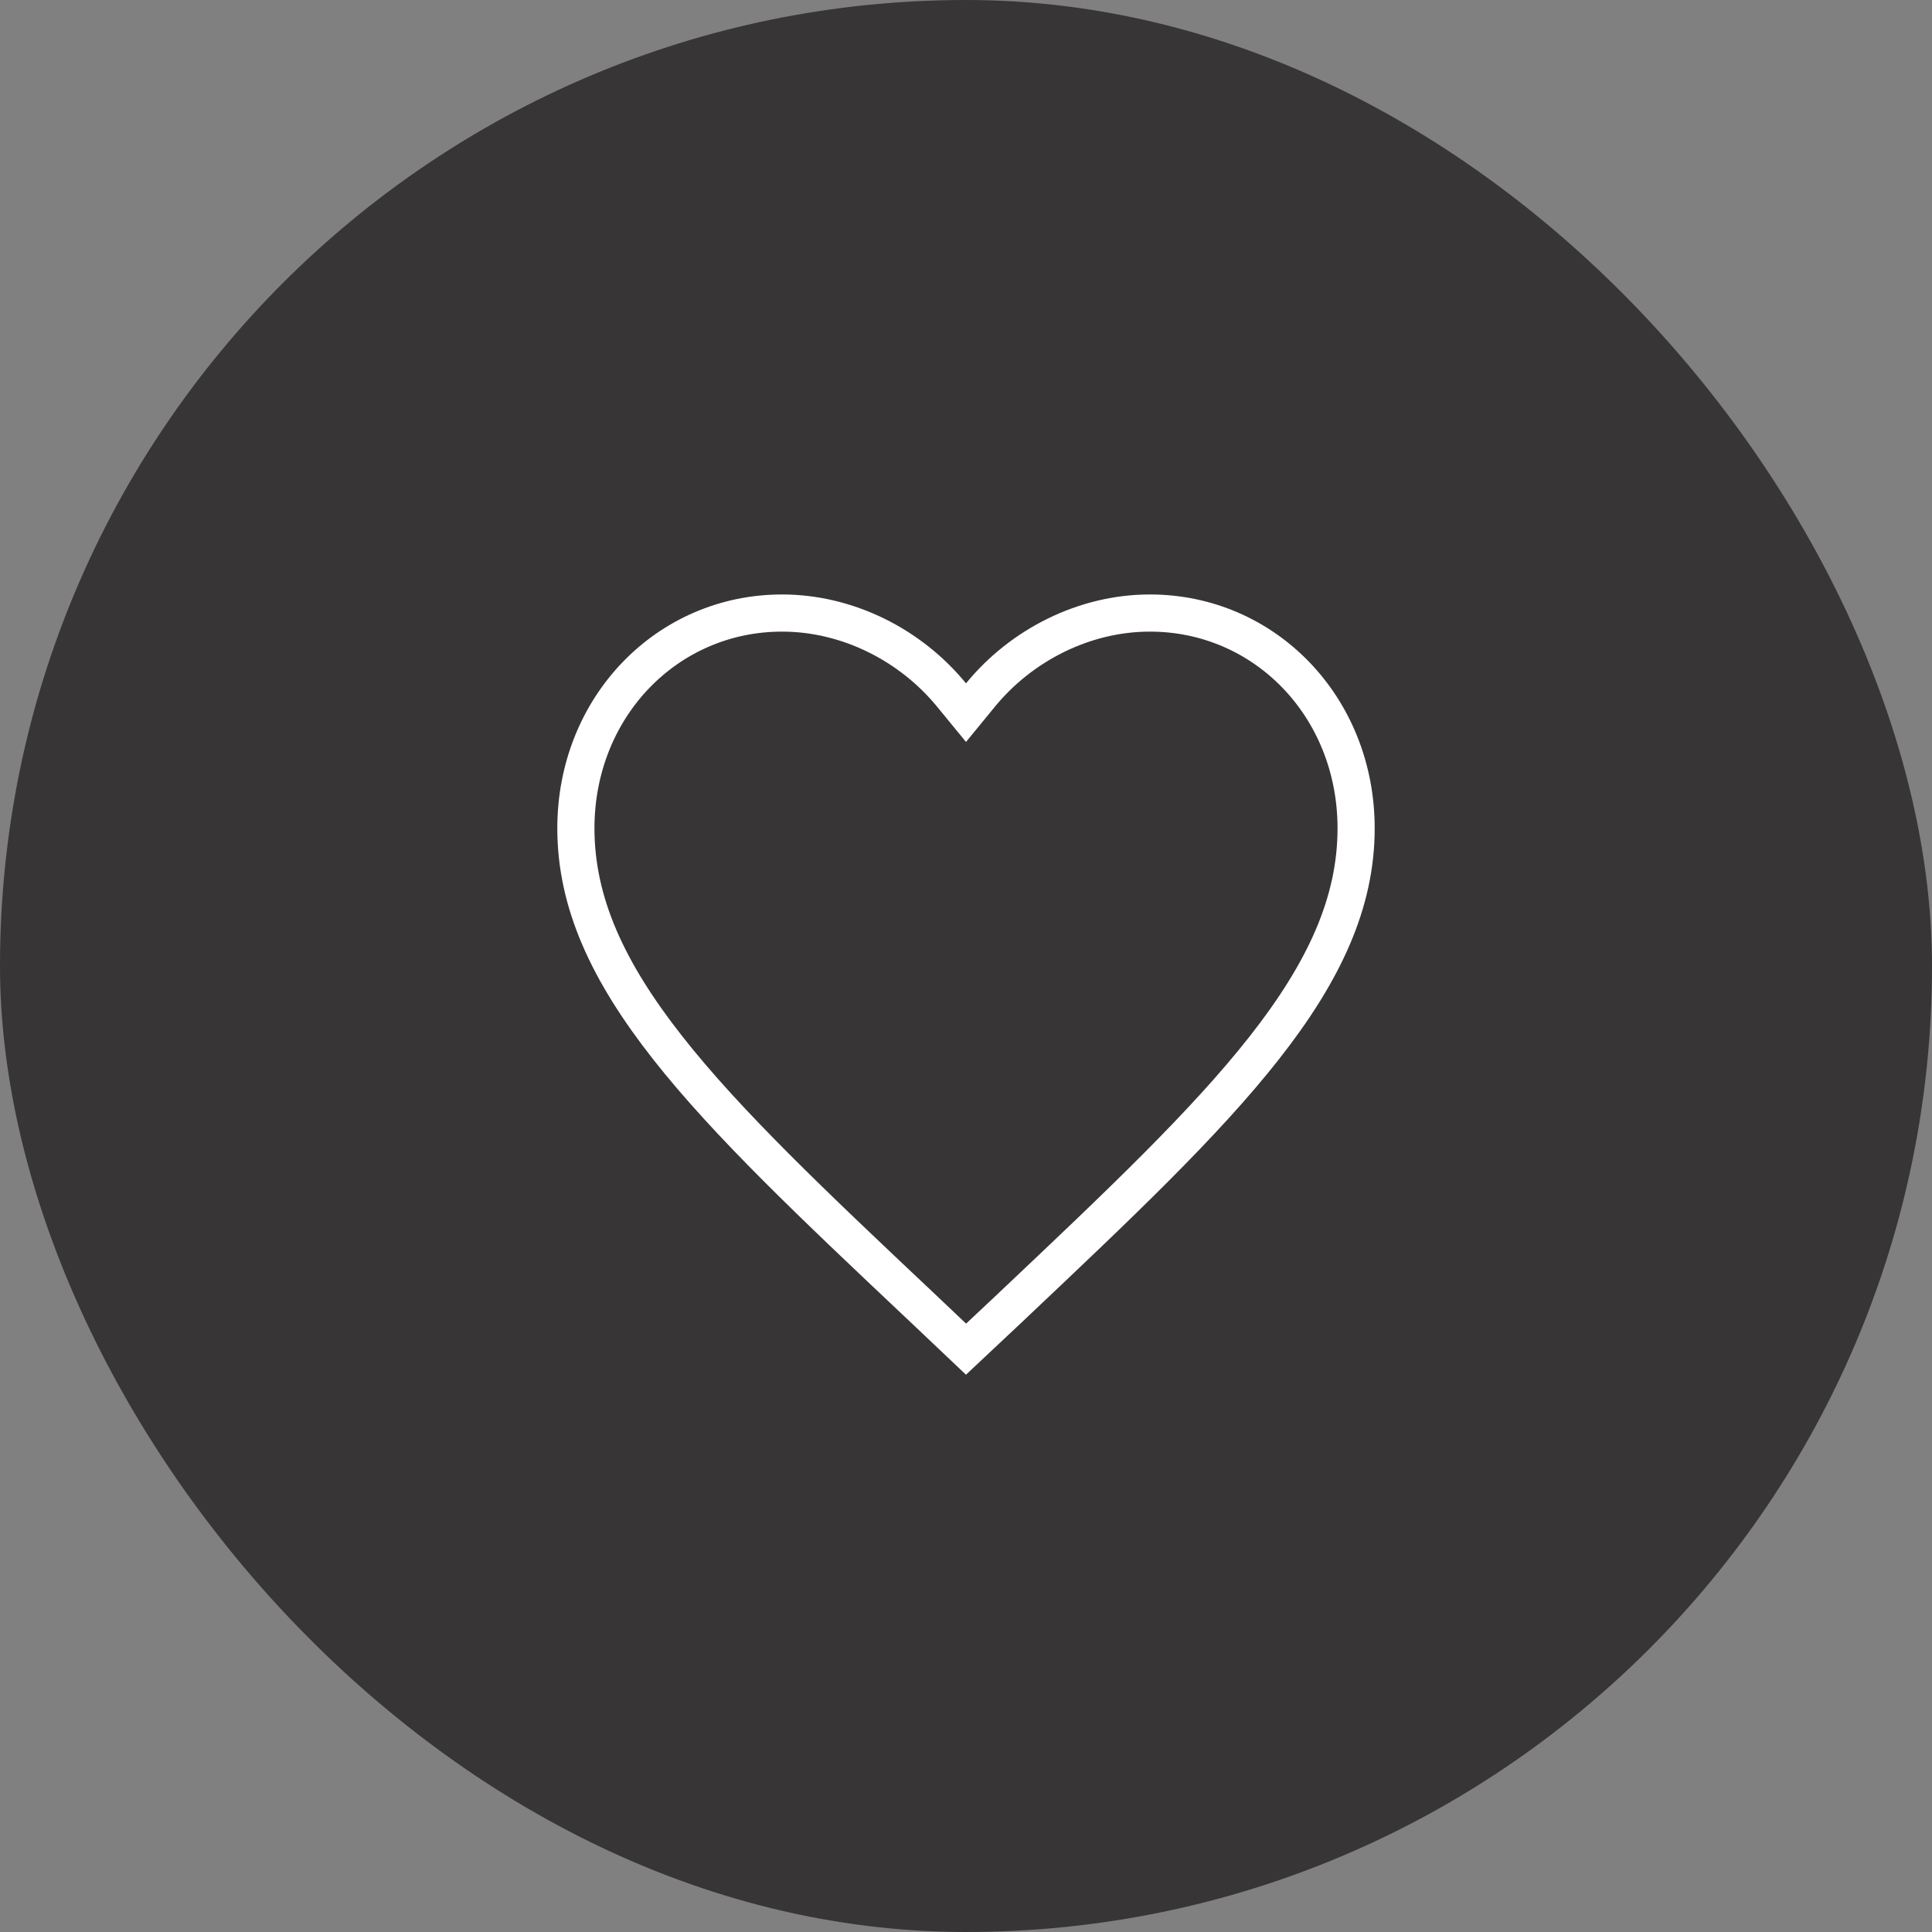 <svg width="52" height="52" viewBox="0 0 52 52" fill="none" xmlns="http://www.w3.org/2000/svg">
<rect x="0" y="0" width="52" height="52" fill="#808080" stroke="none"/>
<rect width="52" height="52" rx="26" fill="#373535"/>
<path d="M24.749 35.126L24.748 35.126C21.906 32.444 19.586 30.255 17.971 28.201C16.362 26.154 15.5 24.299 15.5 22.294C15.5 19.027 17.957 16.5 21.05 16.5C22.805 16.5 24.503 17.352 25.613 18.709L26 19.181L26.387 18.709C27.497 17.352 29.195 16.5 30.95 16.5C34.043 16.5 36.5 19.027 36.5 22.294C36.5 24.299 35.638 26.155 34.029 28.202C32.417 30.254 30.104 32.441 27.269 35.121L27.253 35.136L27.252 35.138L26.001 36.313L24.749 35.126Z" stroke="white"/>
</svg>
